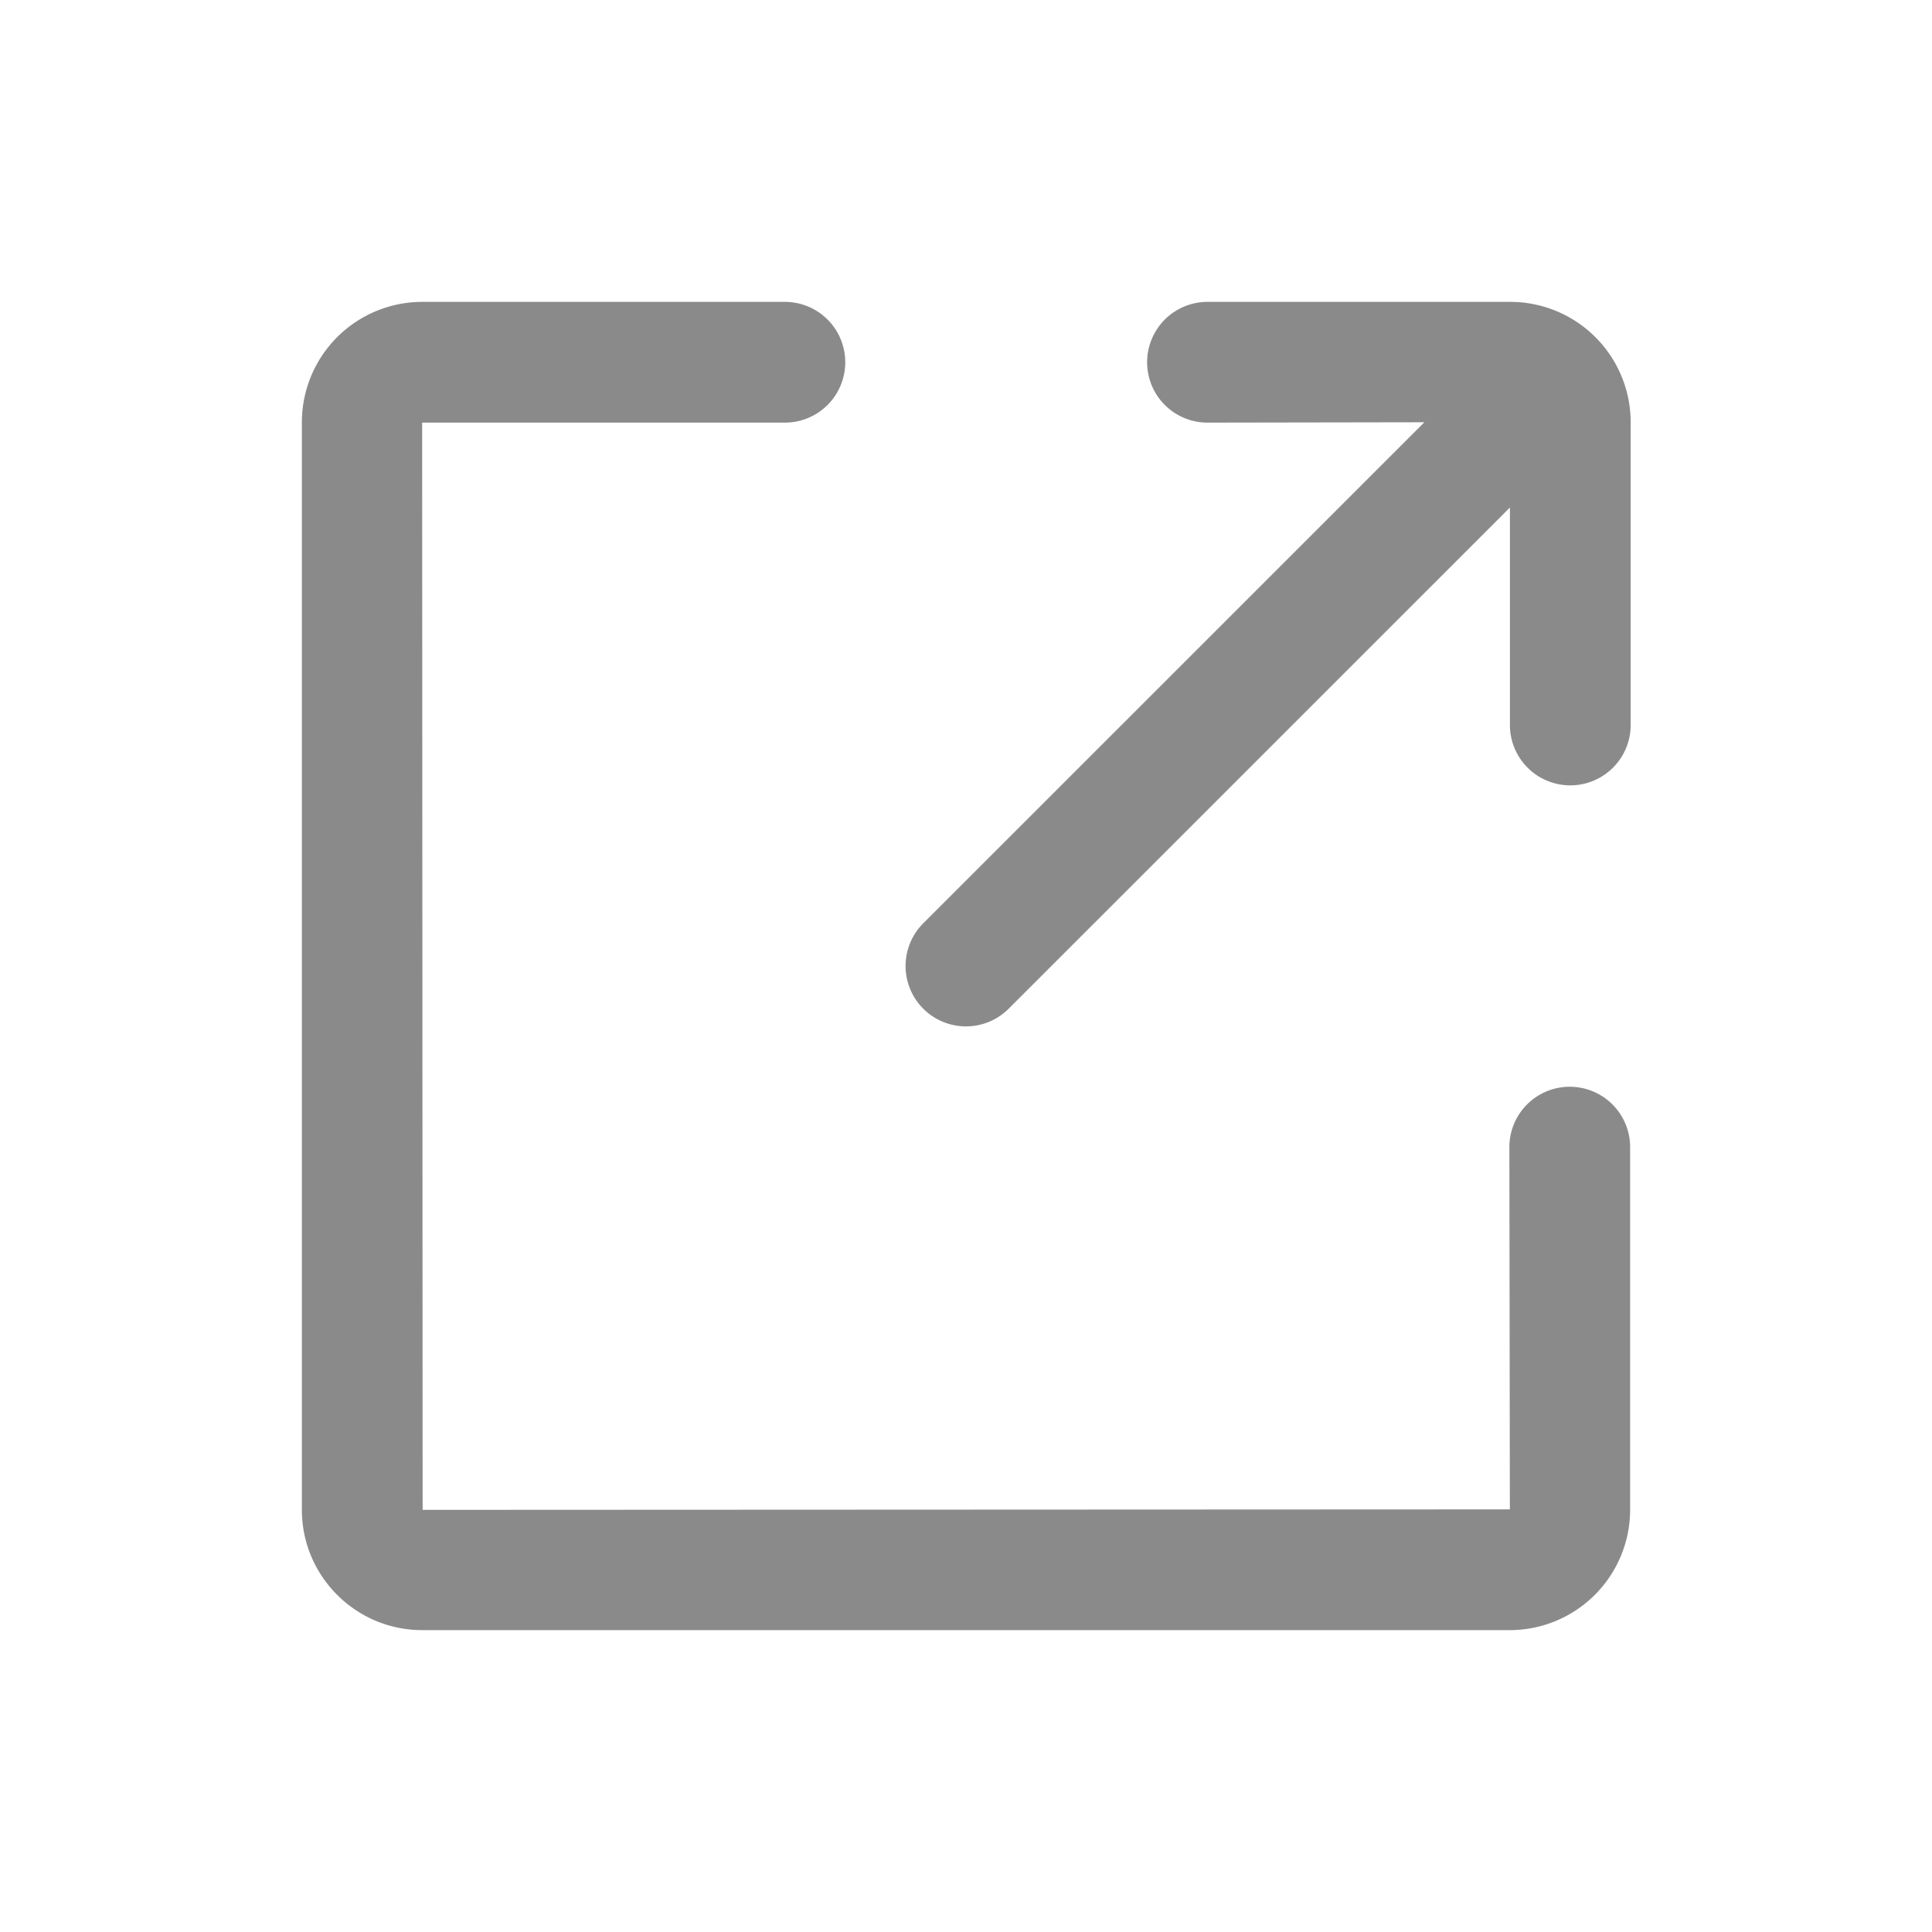 <?xml version="1.0" standalone="no"?><!DOCTYPE svg PUBLIC "-//W3C//DTD SVG 1.1//EN" "http://www.w3.org/Graphics/SVG/1.1/DTD/svg11.dtd"><svg class="icon" width="16px" height="16.00px" viewBox="0 0 1024 1024" version="1.1" xmlns="http://www.w3.org/2000/svg"><path fill="#8a8a8a" d="M832 576a32 32 0 0 0-32 32l0.256 192L224 800.256 223.744 224H416a32 32 0 0 0 0-64H223.744A63.84 63.84 0 0 0 160 223.744v576.512C160 835.392 188.608 864 223.744 864h576.512A63.84 63.84 0 0 0 864 800.256V608a32 32 0 0 0-32-32M800.544 160H640a32 32 0 0 0 0 64l114.944-0.192-265.6 265.568a32 32 0 0 0 45.28 45.248l265.664-265.632v115.264a32 32 0 1 0 64 0V223.744A63.84 63.84 0 0 0 800.544 160" /></svg>